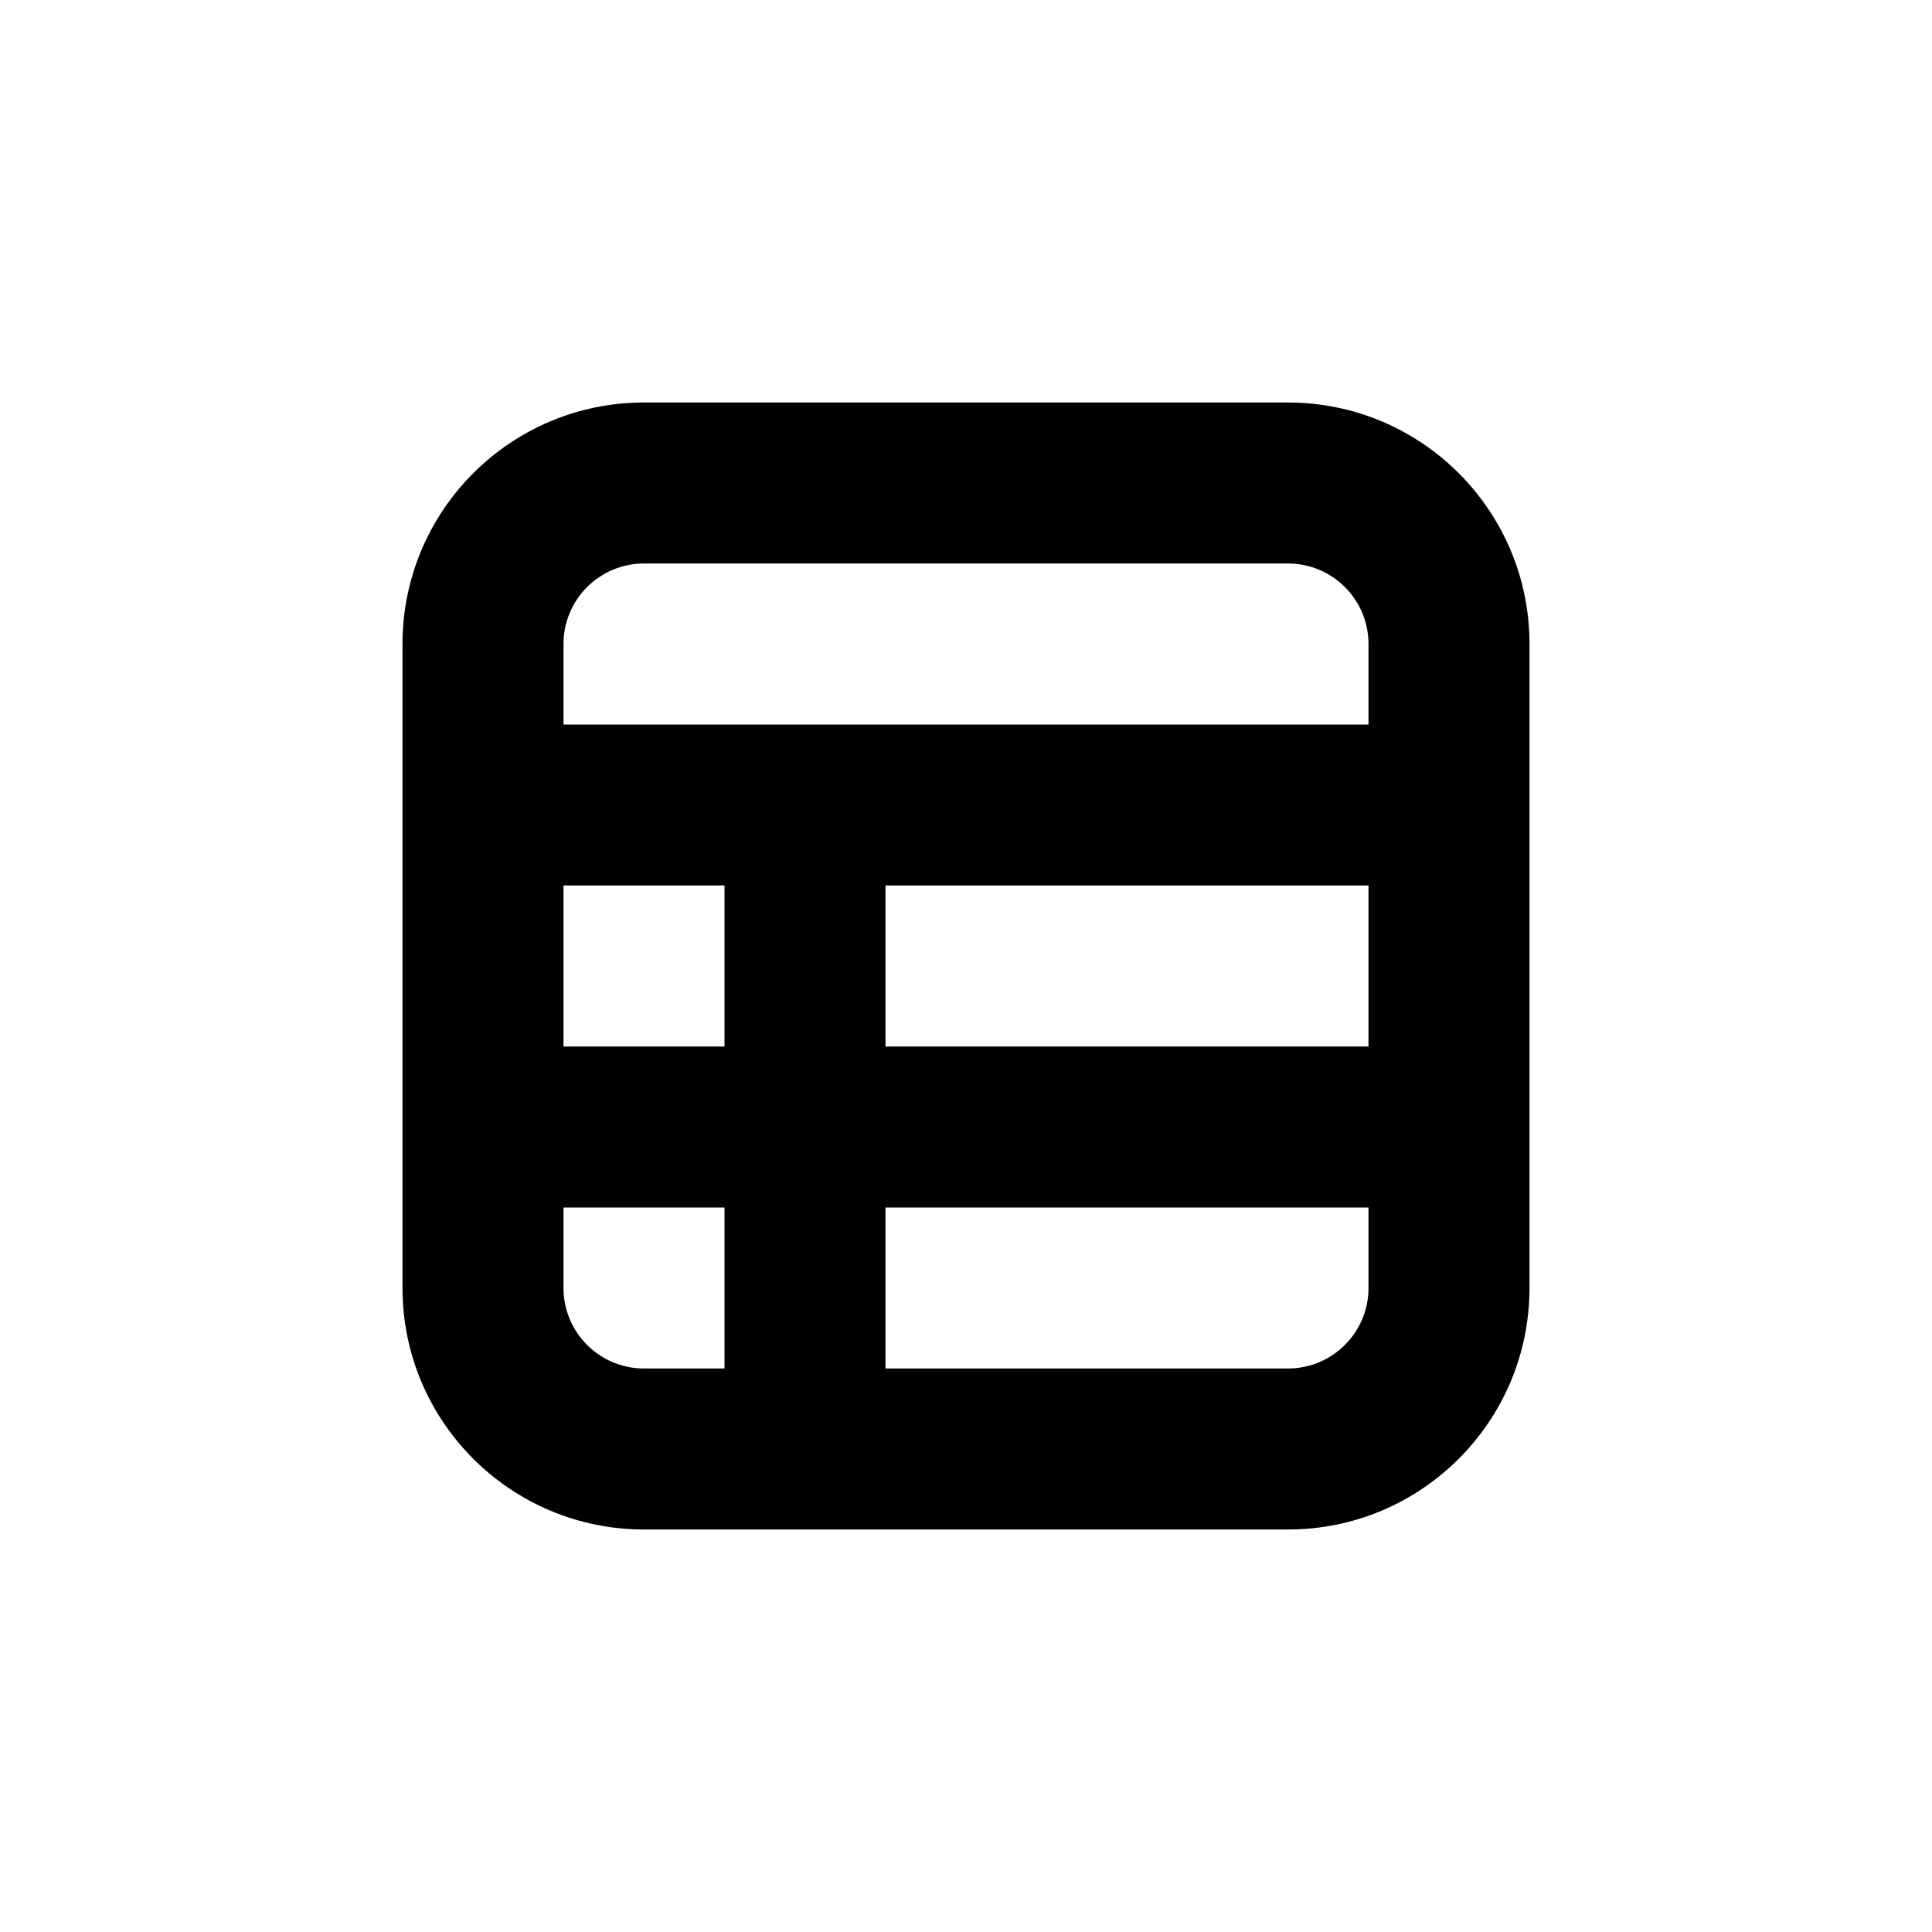 <svg xmlns="http://www.w3.org/2000/svg" width="24" height="24" viewBox="0 0 24 24">
  <path fill-rule="evenodd" d="M17,9 L7,9 L7,8 C7,7.448 7.448,7 8,7 L16,7 C16.552,7 17,7.448 17,8 L17,9 Z M11,13 L17,13 L17,11 L11,11 L11,13 Z M17,16 C17,16.552 16.552,17 16,17 L11,17 L11,15 L17,15 L17,16 Z M8,17 C7.448,17 7,16.552 7,16 L7,15 L9,15 L9,17 L8,17 Z M7,13 L9,13 L9,11 L7,11 L7,13 Z M16,5 L8,5 C6.343,5 5,6.343 5,8 L5,16 C5,17.657 6.343,19 8,19 L16,19 C17.657,19 19,17.657 19,16 L19,8 C19,6.343 17.657,5 16,5 Z"/>
</svg>
